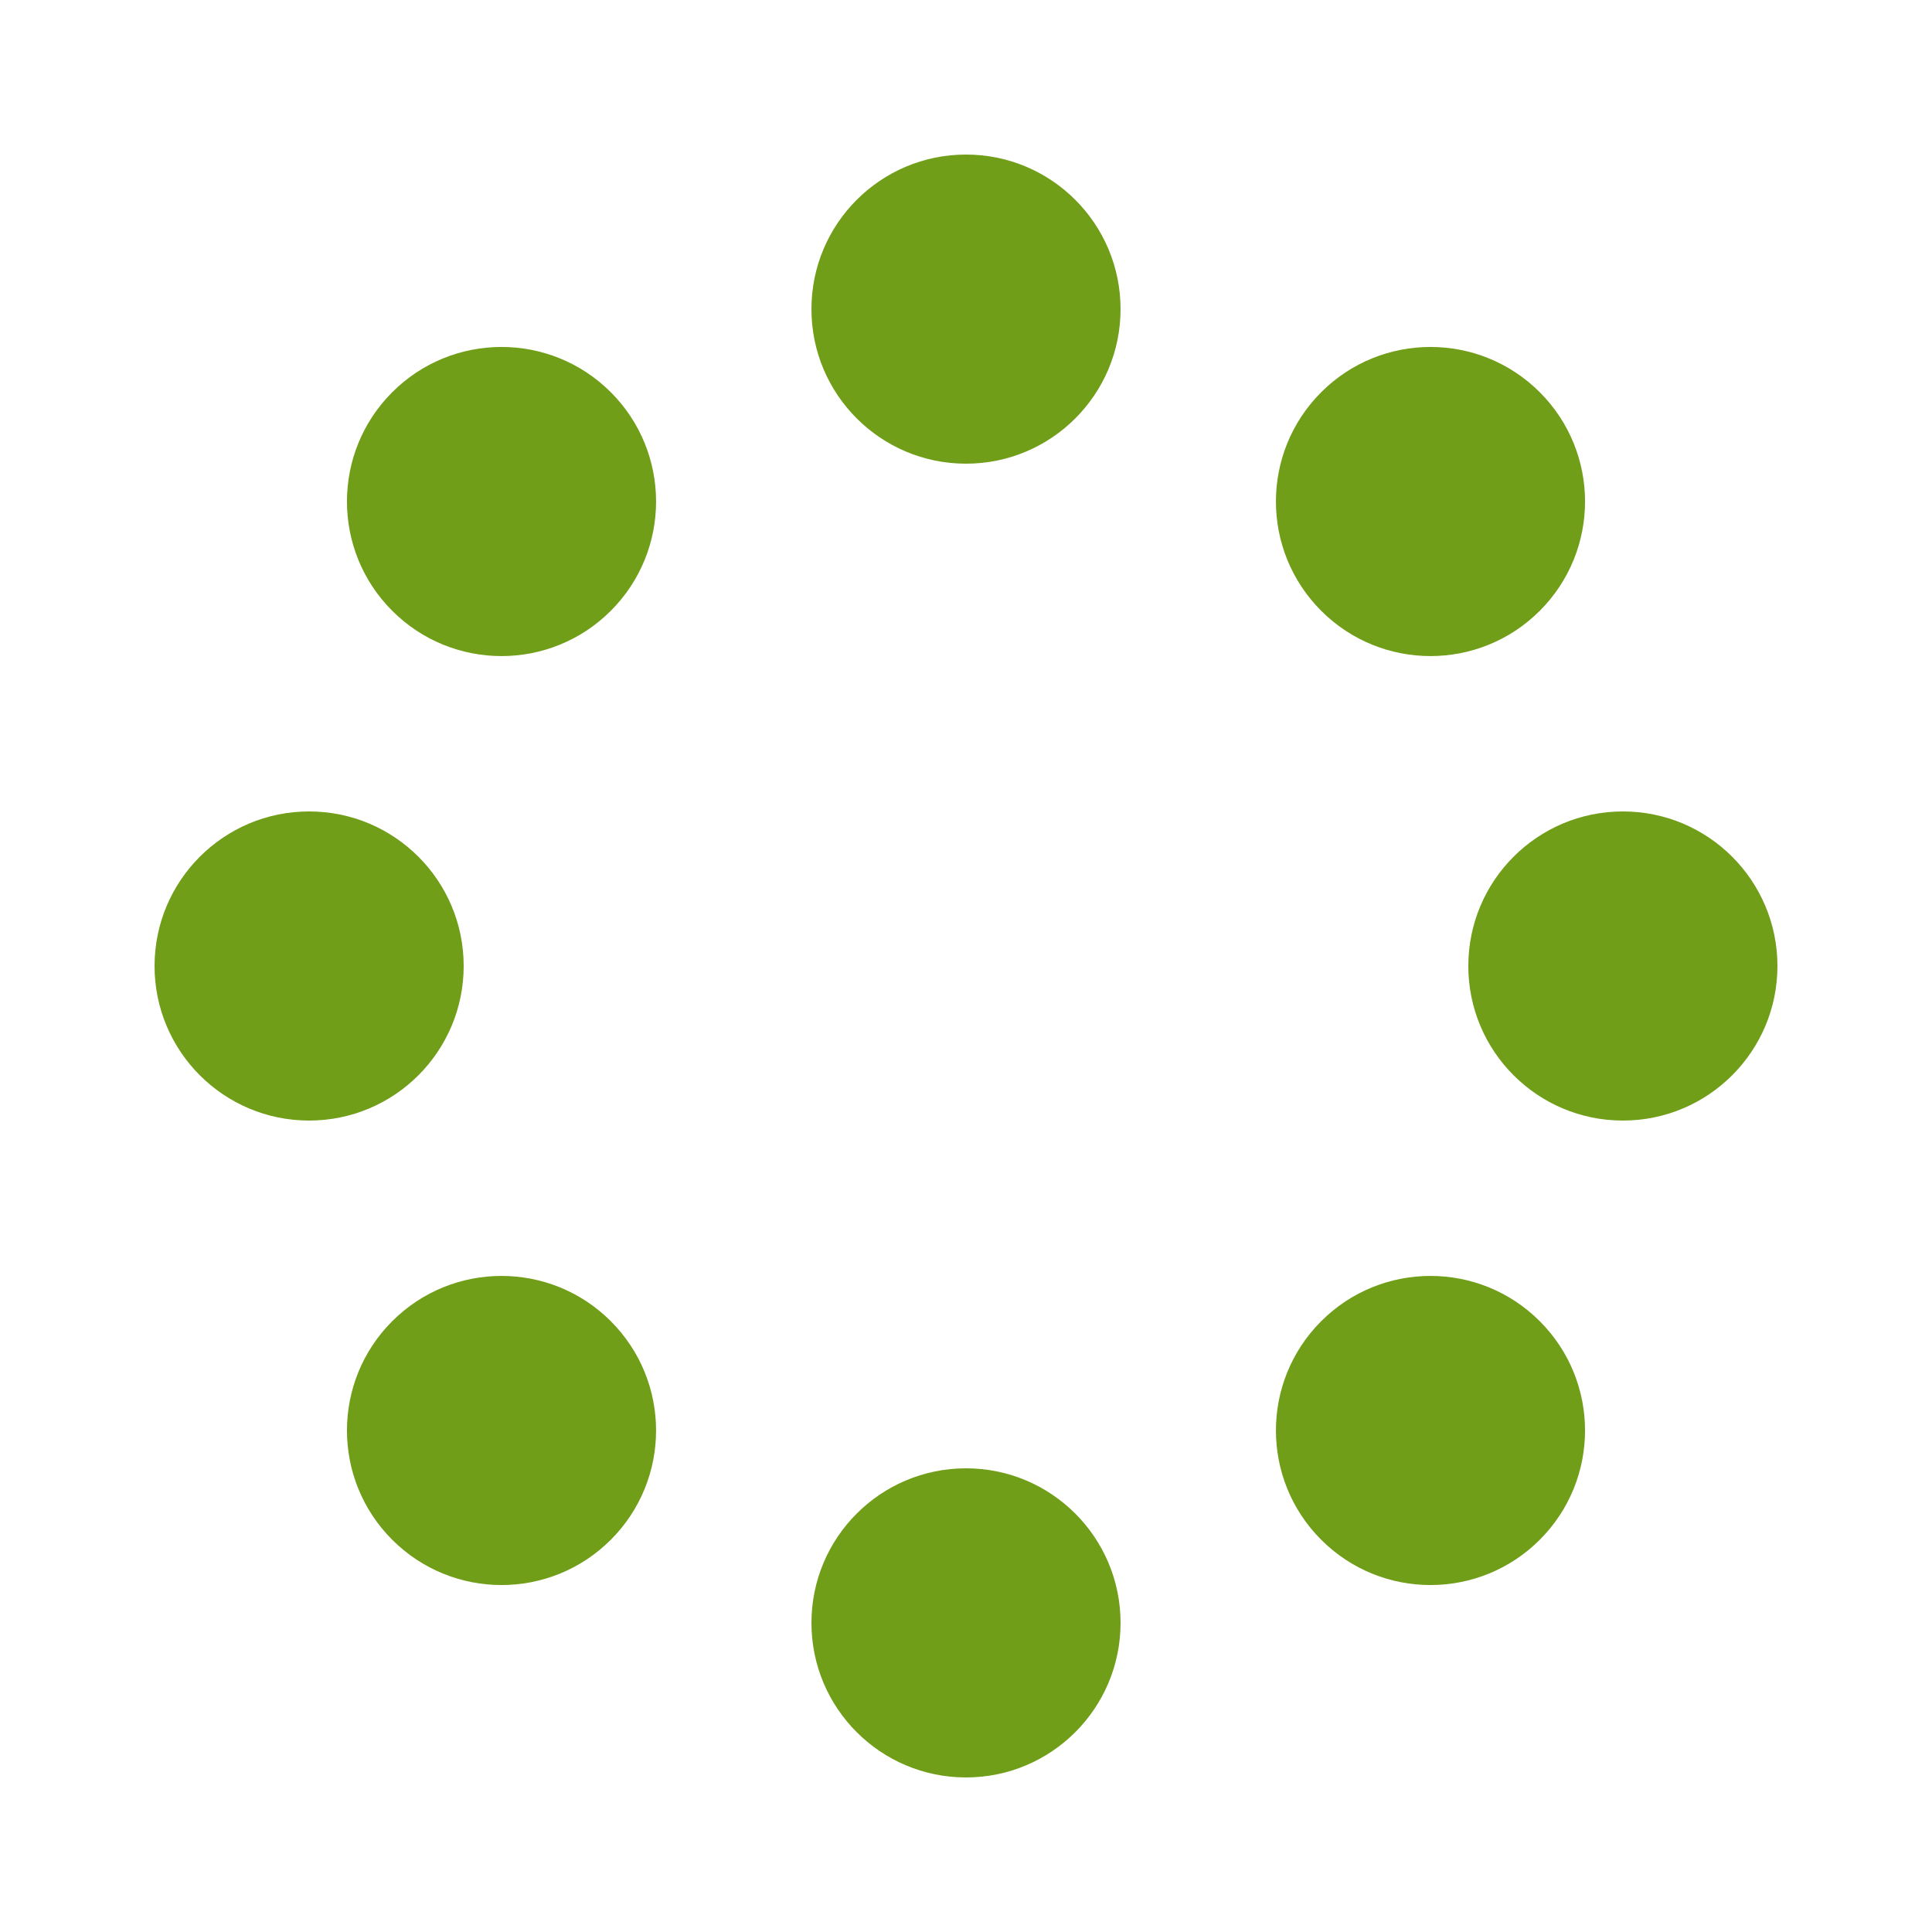 <svg xmlns="http://www.w3.org/2000/svg" width="125px" height="160px" viewBox="0 0 100 100" preserveAspectRatio="xMidYMid" class="replaced-svg" style="
    width: 100px;
    height: 100px;
    position: absolute;
    left: 0;
    right: 0;
    top: 0;
    bottom: 0;
    margin: auto;
">
        <rect x="0" y="0" fill="none" class="bk"></rect>
        <g transform="translate(50 50)">
          <g transform="rotate(0) translate(34 0)">
            <circle cx="0" cy="0" r="8" fill="#719e19">
              <animate attributeName="opacity" from="1" to="0.1" begin="0s" dur="1s" repeatCount="indefinite"></animate>
              <animateTransform attributeName="transform" type="scale" from="1.5" to="1" begin="0s" dur="1s" repeatCount="indefinite"></animateTransform>
            </circle>
          </g>
          <g transform="rotate(45) translate(34 0)">
            <circle cx="0" cy="0" r="8" fill="#719e19">
              <animate attributeName="opacity" from="1" to="0.1" begin="0.12s" dur="1s" repeatCount="indefinite"></animate>
              <animateTransform attributeName="transform" type="scale" from="1.5" to="1" begin="0.12s" dur="1s" repeatCount="indefinite"></animateTransform>
            </circle>
          </g>
          <g transform="rotate(90) translate(34 0)">
            <circle cx="0" cy="0" r="8" fill="#719e19">
              <animate attributeName="opacity" from="1" to="0.1" begin="0.25s" dur="1s" repeatCount="indefinite"></animate>
              <animateTransform attributeName="transform" type="scale" from="1.5" to="1" begin="0.25s" dur="1s" repeatCount="indefinite"></animateTransform>
            </circle>
          </g>
          <g transform="rotate(135) translate(34 0)">
            <circle cx="0" cy="0" r="8" fill="#719e19">
              <animate attributeName="opacity" from="1" to="0.1" begin="0.37s" dur="1s" repeatCount="indefinite"></animate>
              <animateTransform attributeName="transform" type="scale" from="1.5" to="1" begin="0.37s" dur="1s" repeatCount="indefinite"></animateTransform>
            </circle>
          </g>
          <g transform="rotate(180) translate(34 0)">
            <circle cx="0" cy="0" r="8" fill="#719e19">
              <animate attributeName="opacity" from="1" to="0.1" begin="0.5s" dur="1s" repeatCount="indefinite"></animate>
              <animateTransform attributeName="transform" type="scale" from="1.5" to="1" begin="0.5s" dur="1s" repeatCount="indefinite"></animateTransform>
            </circle>
          </g>
          <g transform="rotate(225) translate(34 0)">
            <circle cx="0" cy="0" r="8" fill="#719e19">
              <animate attributeName="opacity" from="1" to="0.1" begin="0.62s" dur="1s" repeatCount="indefinite"></animate>
              <animateTransform attributeName="transform" type="scale" from="1.5" to="1" begin="0.62s" dur="1s" repeatCount="indefinite"></animateTransform>
            </circle>
          </g>
          <g transform="rotate(270) translate(34 0)">
            <circle cx="0" cy="0" r="8" fill="#719e19">
              <animate attributeName="opacity" from="1" to="0.1" begin="0.75s" dur="1s" repeatCount="indefinite"></animate>
              <animateTransform attributeName="transform" type="scale" from="1.5" to="1" begin="0.75s" dur="1s" repeatCount="indefinite"></animateTransform>
            </circle>
          </g>
          <g transform="rotate(315) translate(34 0)">
            <circle cx="0" cy="0" r="8" fill="#719e19">
              <animate attributeName="opacity" from="1" to="0.1" begin="0.87s" dur="1s" repeatCount="indefinite"></animate>
              <animateTransform attributeName="transform" type="scale" from="1.5" to="1" begin="0.87s" dur="1s" repeatCount="indefinite"></animateTransform>
            </circle>
          </g>
        </g>
      </svg>